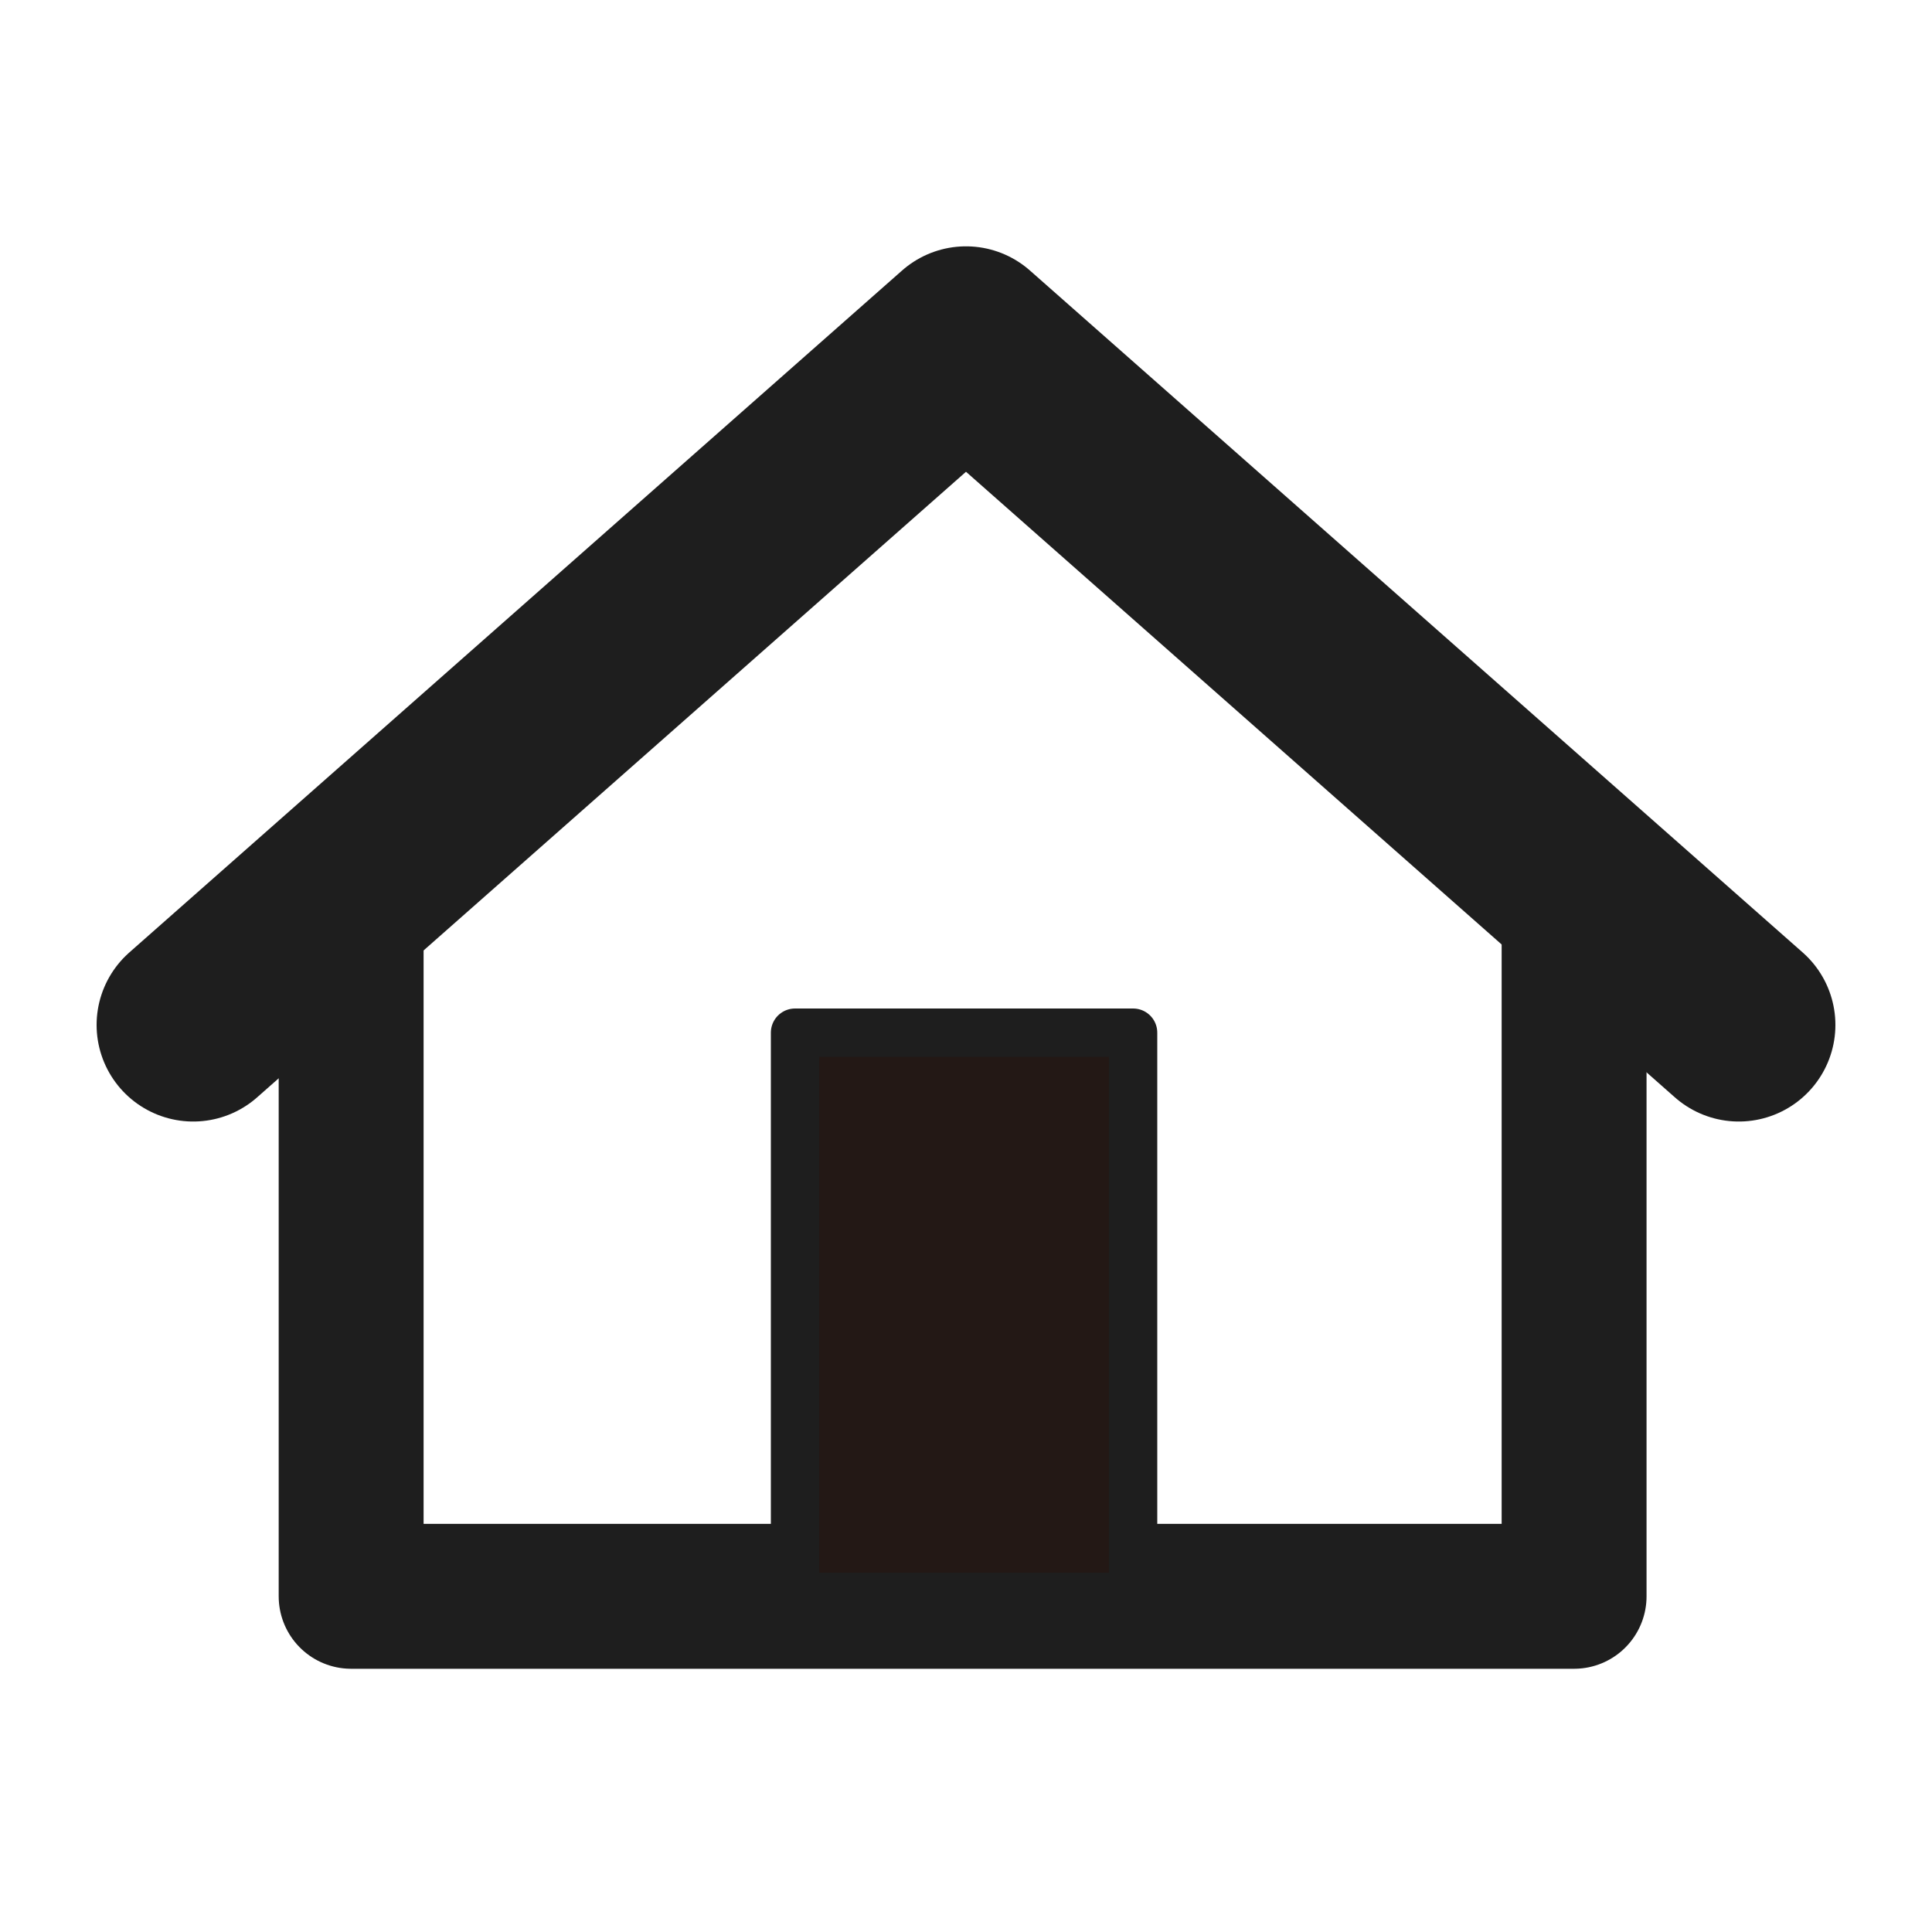<svg id="레이어_1" data-name="레이어 1" xmlns="http://www.w3.org/2000/svg" viewBox="0 0 40 40">
<defs>
<style>.cls-1,.cls-2{fill:none;}.cls-1,.cls-2,.cls-3{stroke:#1e1e1e;stroke-linecap:round;stroke-linejoin:round;}.cls-1{stroke-width:4px;}.cls-2{stroke-width:3px;}.cls-3{fill:#231815;}
</style>
</defs>
<title>대지 6 사본</title>
<polyline class="cls-1" points="36 21.22 20 7.1 4 21.22"/>
<polyline class="cls-2" points="32.59 17.89 32.59 33.05 23.45 33.05 16.41 33.05 7.27 33.05 7.27 17.89"/>
<rect class="cls-3" x="16.46" y="21.38" width="7" height="11.68"/>
</svg>